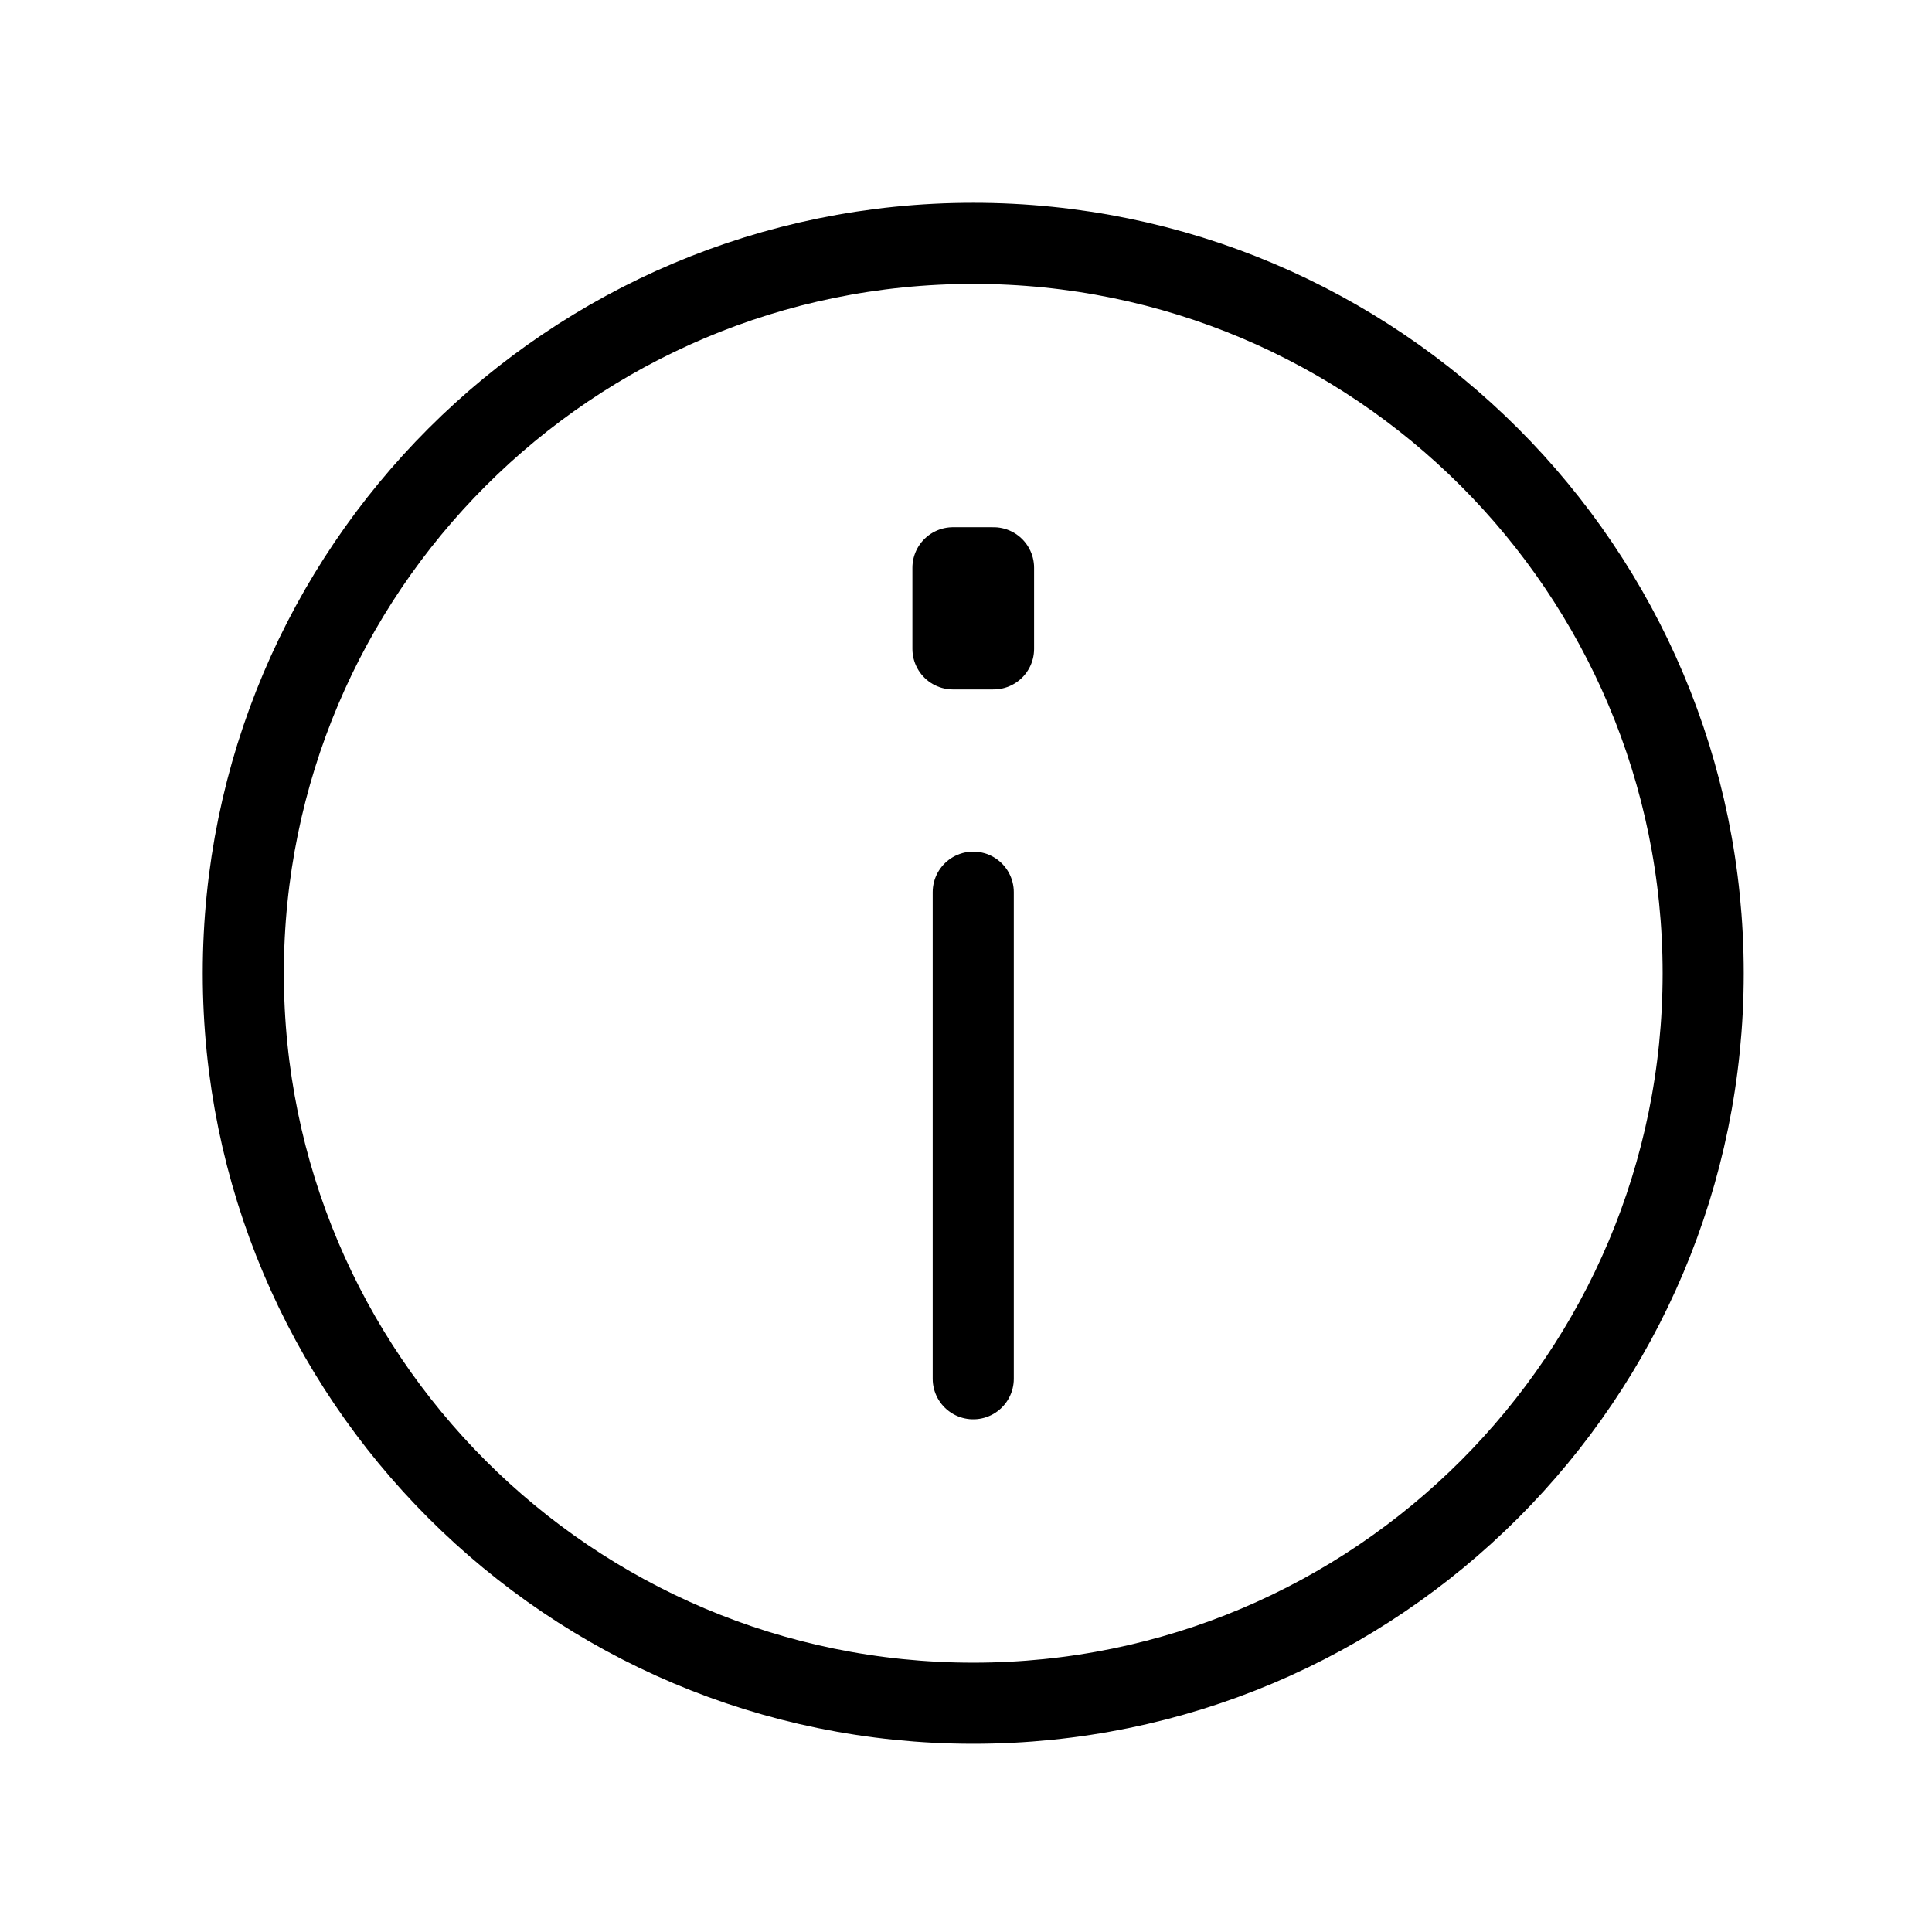 <svg width="48" height="48" viewBox="0 0 48 48" fill="none" xmlns="http://www.w3.org/2000/svg">
<path d="M24.18 22.166V34.255M42.315 24.181C42.315 34.197 34.196 42.316 24.18 42.316C14.164 42.316 6.045 34.197 6.045 24.181C6.045 14.166 14.164 6.046 24.18 6.046C34.196 6.046 42.315 14.166 42.315 24.181ZM23.676 14.106V16.121H24.684V14.106H23.676Z" stroke="black" stroke-width="2.015" stroke-linecap="round" stroke-linejoin="round"/>
</svg>
